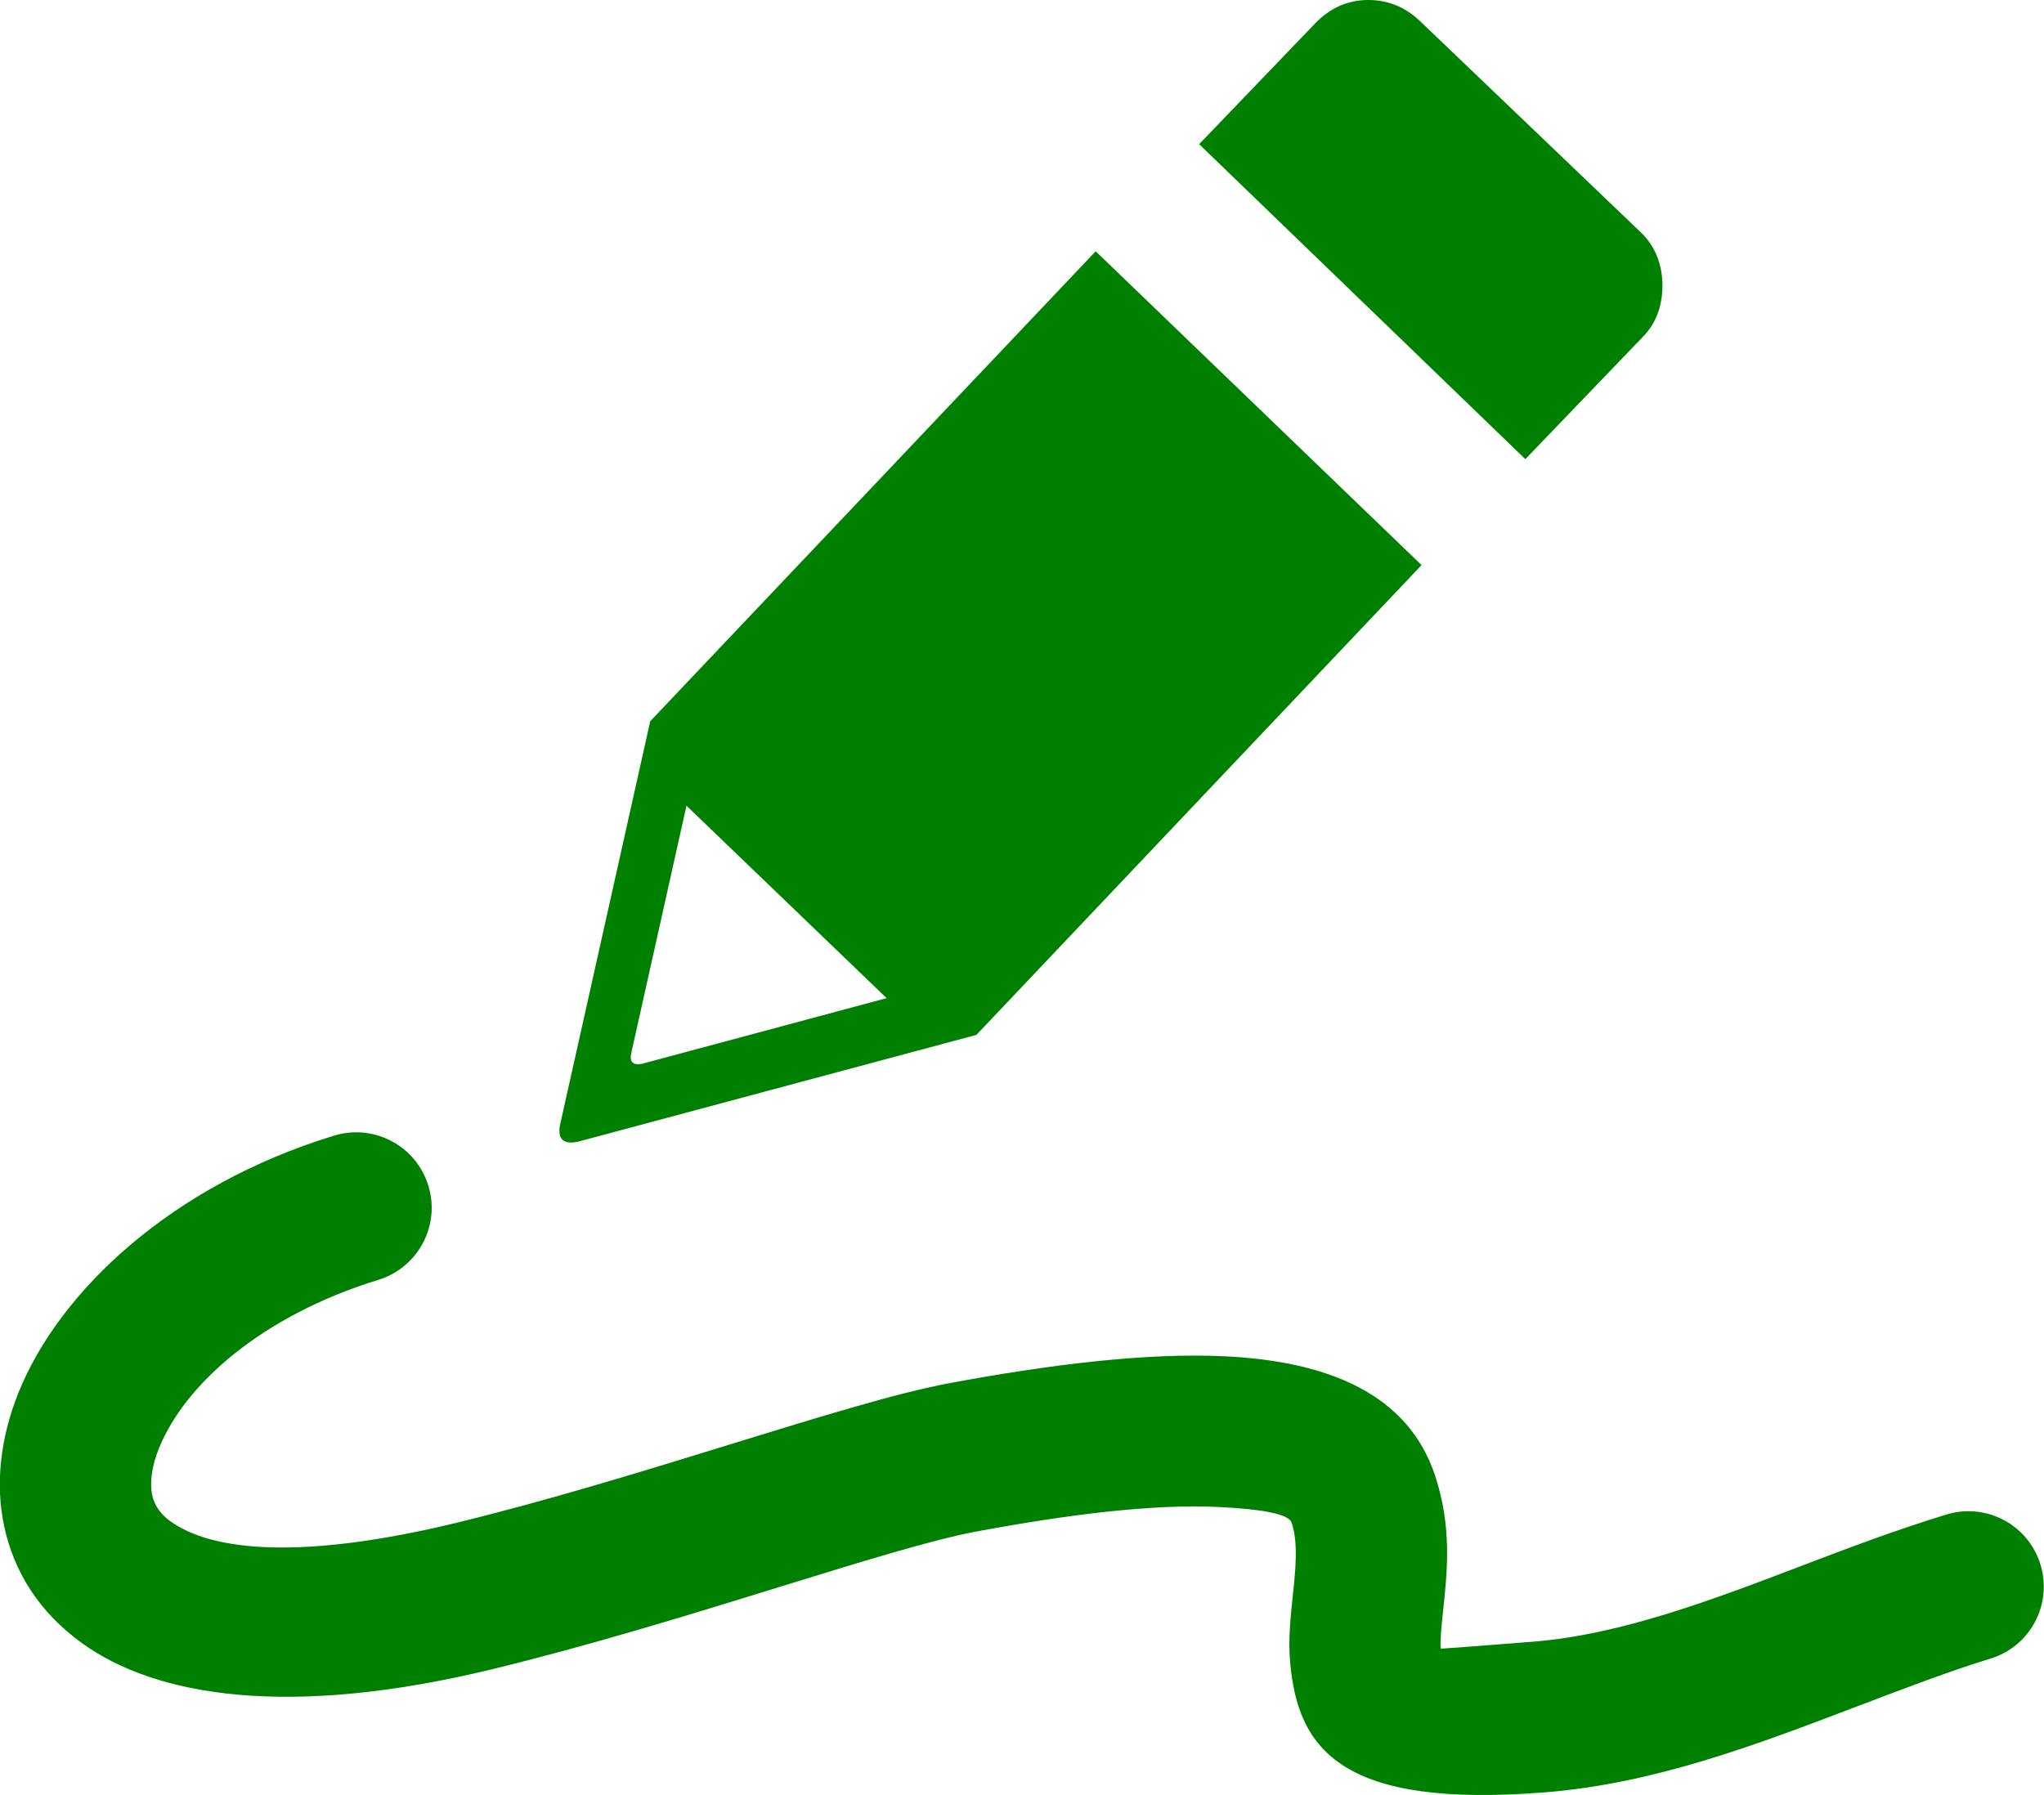 <?xml version="1.0" encoding="UTF-8" standalone="no"?>
<svg
   xmlns:dc="http://purl.org/dc/elements/1.1/"
   xmlns:cc="http://creativecommons.org/ns#"
   xmlns:rdf="http://www.w3.org/1999/02/22-rdf-syntax-ns#"
   xmlns:svg="http://www.w3.org/2000/svg"
   xmlns="http://www.w3.org/2000/svg"
   xmlns:sodipodi="http://sodipodi.sourceforge.net/DTD/sodipodi-0.dtd"
   xmlns:inkscape="http://www.inkscape.org/namespaces/inkscape"
   version="1.1"
   id="Layer_1"
   x="0px"
   y="0px"
   viewBox="0 0 122.88 107.95"
   style="enable-background:new 0 0 122.88 107.95"
   xml:space="preserve"
   sodipodi:docname="pen-color-green.svg"
   inkscape:version="1.0.1 (3bc2e813f5, 2020-09-07)"><defs
     id="defs11" /><sodipodi:namedview
     pagecolor="#ffffff"
     bordercolor="#666666"
     borderopacity="1"
     objecttolerance="10"
     gridtolerance="10"
     guidetolerance="10"
     inkscape:pageopacity="0"
     inkscape:pageshadow="2"
     inkscape:window-width="1920"
     inkscape:window-height="1017"
     id="namedview9"
     showgrid="false"
     inkscape:zoom="5.5677701"
     inkscape:cx="67.530595"
     inkscape:cy="57.815172"
     inkscape:window-x="-8"
     inkscape:window-y="-8"
     inkscape:window-maximized="1"
     inkscape:current-layer="Layer_1" /><style
     type="text/css"
     id="style2"><![CDATA[
	.st0{fill-rule:evenodd;clip-rule:evenodd;}
]]></style><g
     id="g6"
     style="fill:#008000"><path
       class="st0"
       d="m 82.19,0 c 1.22,-0.01 2.27,0.4 3.18,1.27 l 13.27,12.7 c 0.86,0.82 1.28,1.91 1.3,3.11 0.02,1.22 -0.34,2.33 -1.18,3.18 L 91.7,27.61 72.09,8.67 79.08,1.39 C 79.94,0.5 80.98,0.02 82.19,0 Z M 20.08,68.29 c 2.4,-0.74 4.93,0.61 5.67,3 0.74,2.4 -0.61,4.93 -3,5.67 -6.98,2.14 -11.66,6.28 -13.21,10.17 -0.41,1.04 -0.55,1.99 -0.39,2.77 0.12,0.59 0.48,1.13 1.07,1.56 2.55,1.86 8.04,2.34 17.26,0.1 5.46,-1.33 11.31,-3.13 16.49,-4.73 5.29,-1.63 9.91,-3.06 13.12,-3.66 5.92,-1.1 11.83,-1.85 16.6,-1.61 6.26,0.31 10.96,2.32 12.57,7.13 1.04,3.11 0.75,5.81 0.49,8.23 -0.09,0.87 -0.18,1.68 -0.14,2.21 0,0.02 0.95,-0.05 5.53,-0.41 5.3,-0.42 10.79,-2.51 16.21,-4.58 2.78,-1.06 5.54,-2.11 8.67,-3.07 2.4,-0.73 4.93,0.63 5.65,3.02 0.73,2.4 -0.63,4.93 -3.02,5.65 -2.43,0.74 -5.24,1.82 -8.06,2.89 -6.04,2.3 -12.14,4.63 -18.74,5.15 -12.07,0.95 -14.87,-2.46 -15.3,-7.95 -0.1,-1.29 0.03,-2.54 0.17,-3.88 0.16,-1.5 0.34,-3.18 -0.07,-4.39 -0.18,-0.54 -1.89,-0.82 -4.39,-0.94 -3.99,-0.2 -9.22,0.48 -14.54,1.47 -2.65,0.49 -7.05,1.85 -12.09,3.41 -5.27,1.63 -11.22,3.46 -17.02,4.87 -12.14,2.95 -20.21,1.7 -24.73,-1.6 -2.54,-1.85 -4.05,-4.27 -4.63,-7 -0.54,-2.54 -0.23,-5.28 0.85,-8 2.46,-6.14 9.23,-12.5 18.98,-15.48 z M 41.27,48.45 53.3,60.02 38.59,63.97 c -0.53,0.1 -0.74,-0.11 -0.65,-0.6 L 41.27,48.45 Z M 65.87,15.11 85.46,33.98 58.7,62.23 34.72,68.66 c -0.86,0.17 -1.2,-0.17 -1.06,-0.98 L 39.09,43.37 65.87,15.11 Z"
       id="path4"
       style="fill:#008000" /></g></svg>
